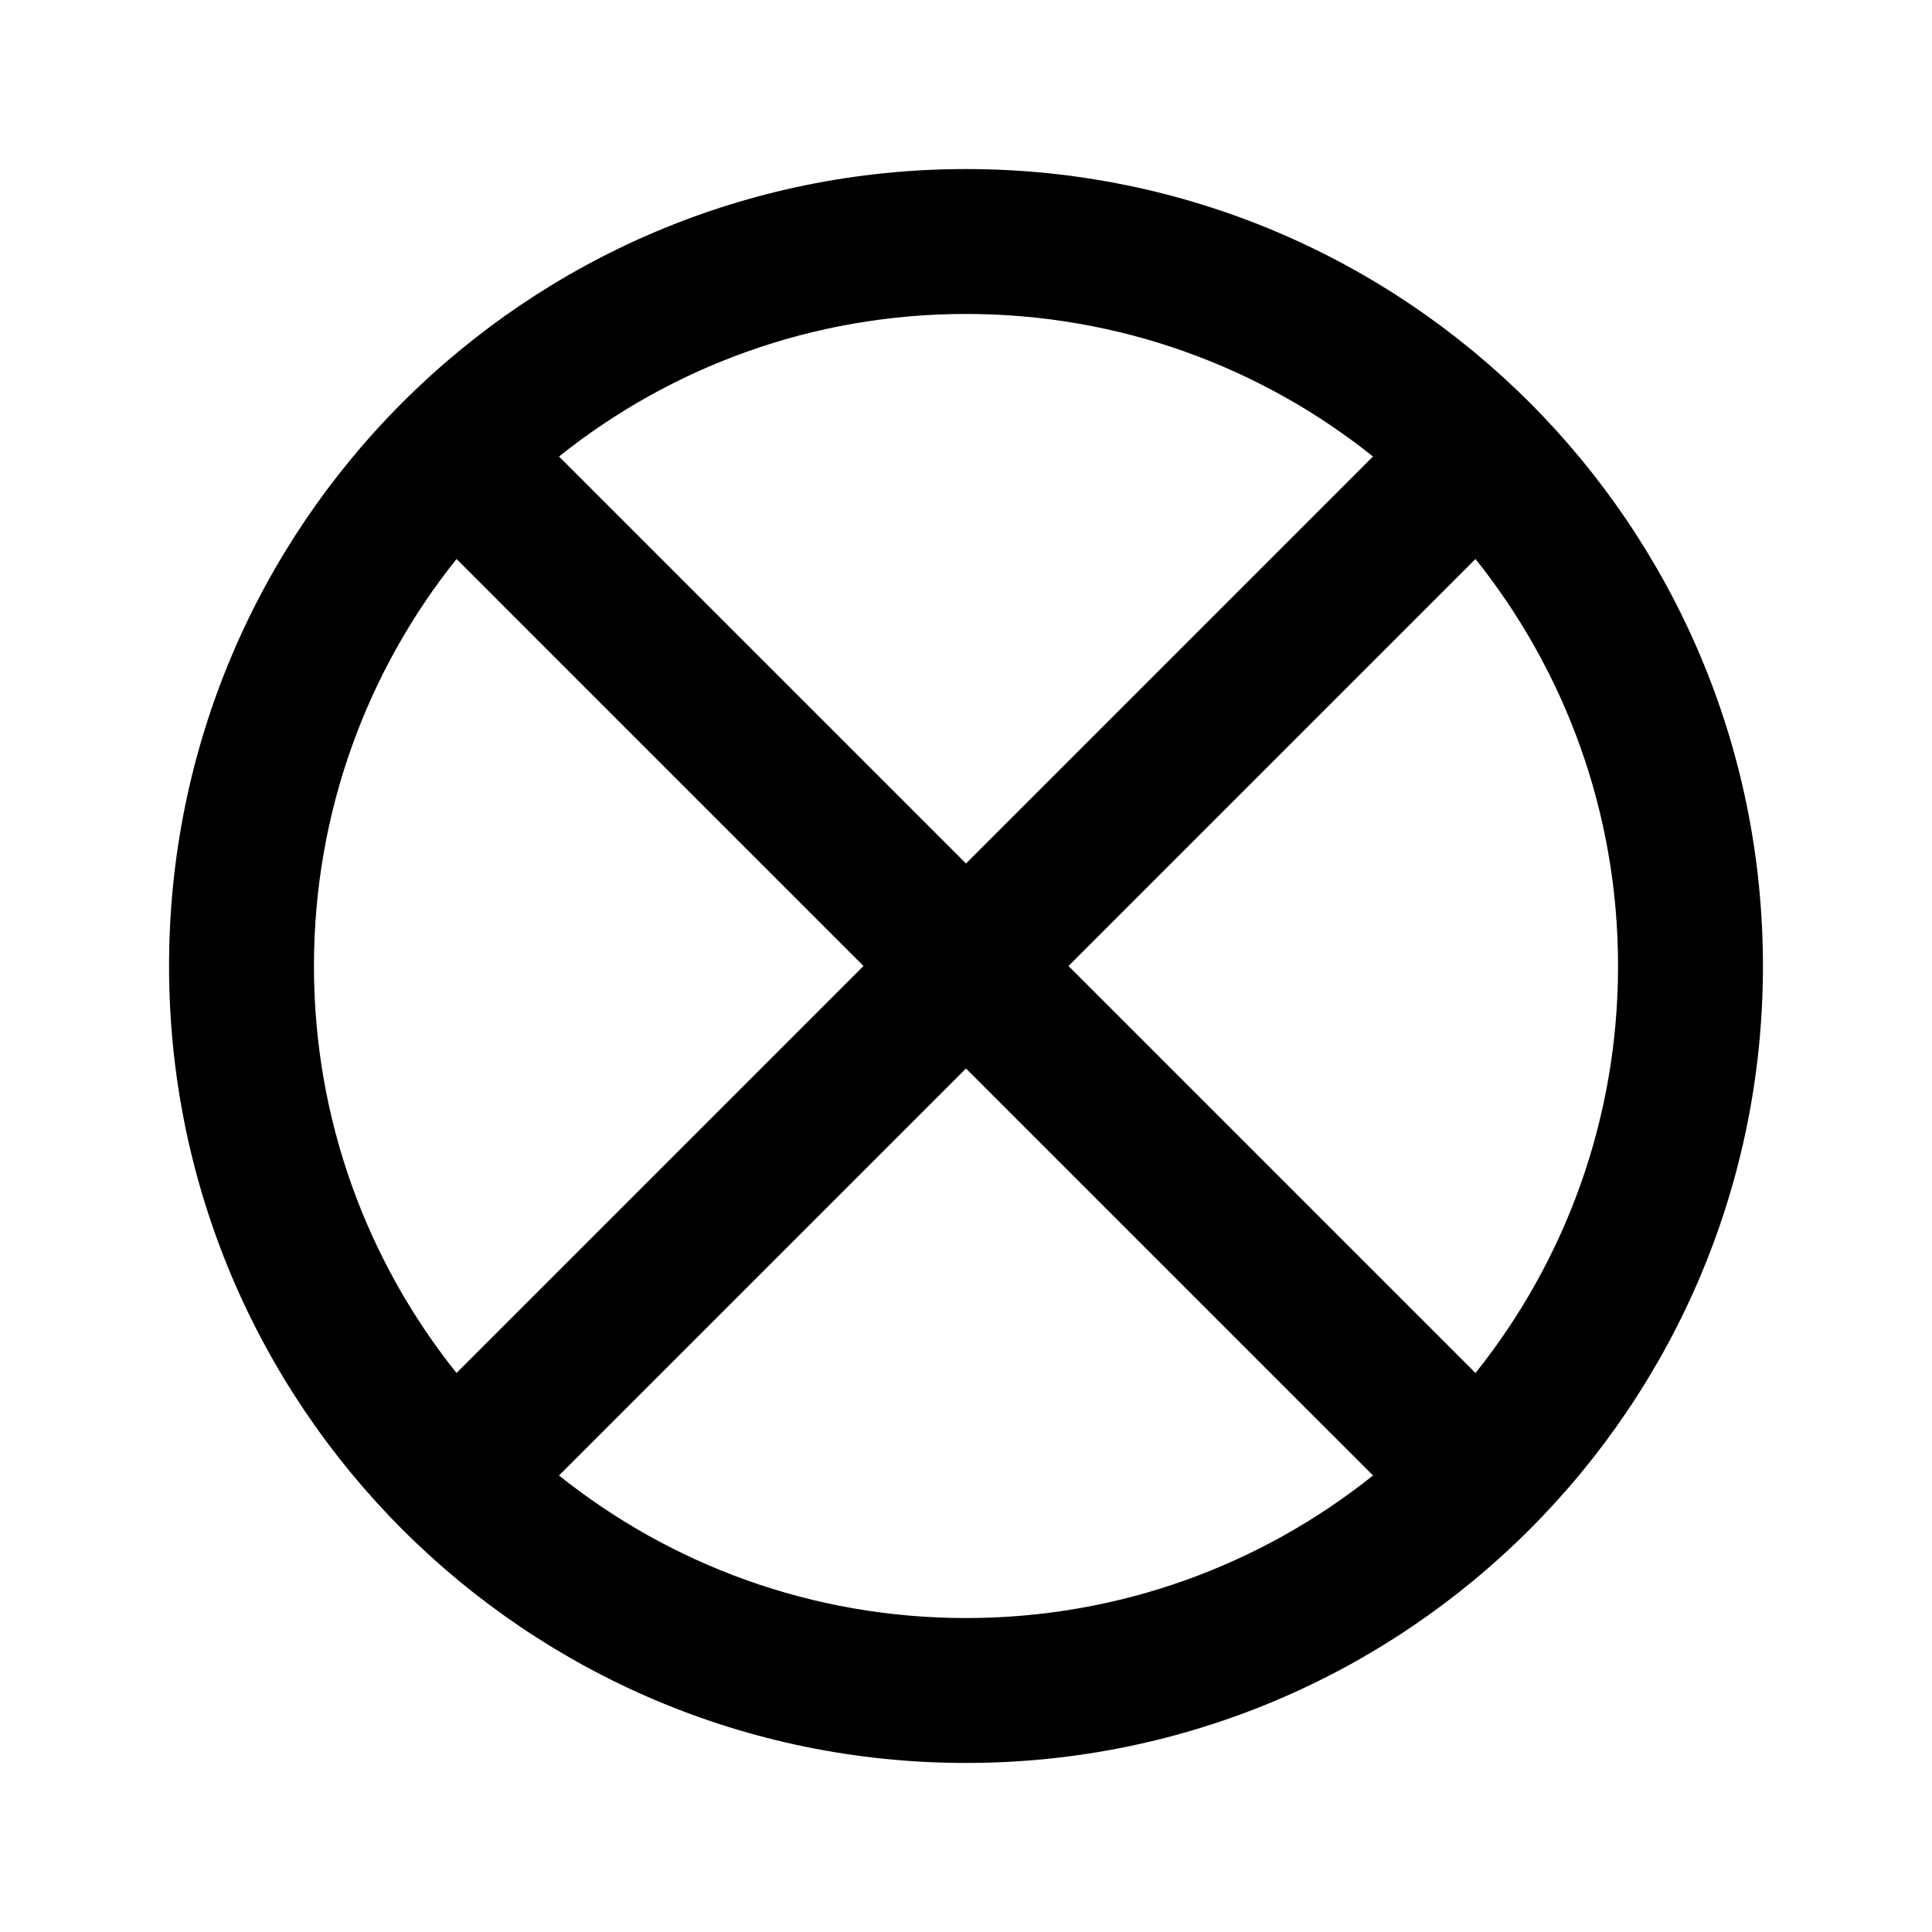 <svg width="24" height="24" viewBox="0 0 24 24" xmlns="http://www.w3.org/2000/svg"><path fill-rule="evenodd" clip-rule="evenodd" d="M5.671 6.944C4.563 8.33 3.9 10.088 3.9 12C3.9 13.912 4.563 15.67 5.671 17.056L10.727 12L5.671 6.944ZM6.944 5.671L12 10.727L17.056 5.671C15.67 4.563 13.912 3.9 12 3.9C10.088 3.9 8.33 4.563 6.944 5.671ZM12 13.273L6.944 18.329C8.33 19.437 10.088 20.1 12 20.1C13.912 20.1 15.67 19.437 17.056 18.329L12 13.273ZM18.329 17.056L13.273 12L18.329 6.944C19.437 8.33 20.1 10.088 20.1 12C20.1 13.912 19.437 15.67 18.329 17.056ZM2.1 12C2.1 6.532 6.532 2.1 12 2.1C17.468 2.1 21.9 6.532 21.9 12C21.9 17.468 17.468 21.9 12 21.9C6.532 21.9 2.1 17.468 2.1 12Z"/></svg>